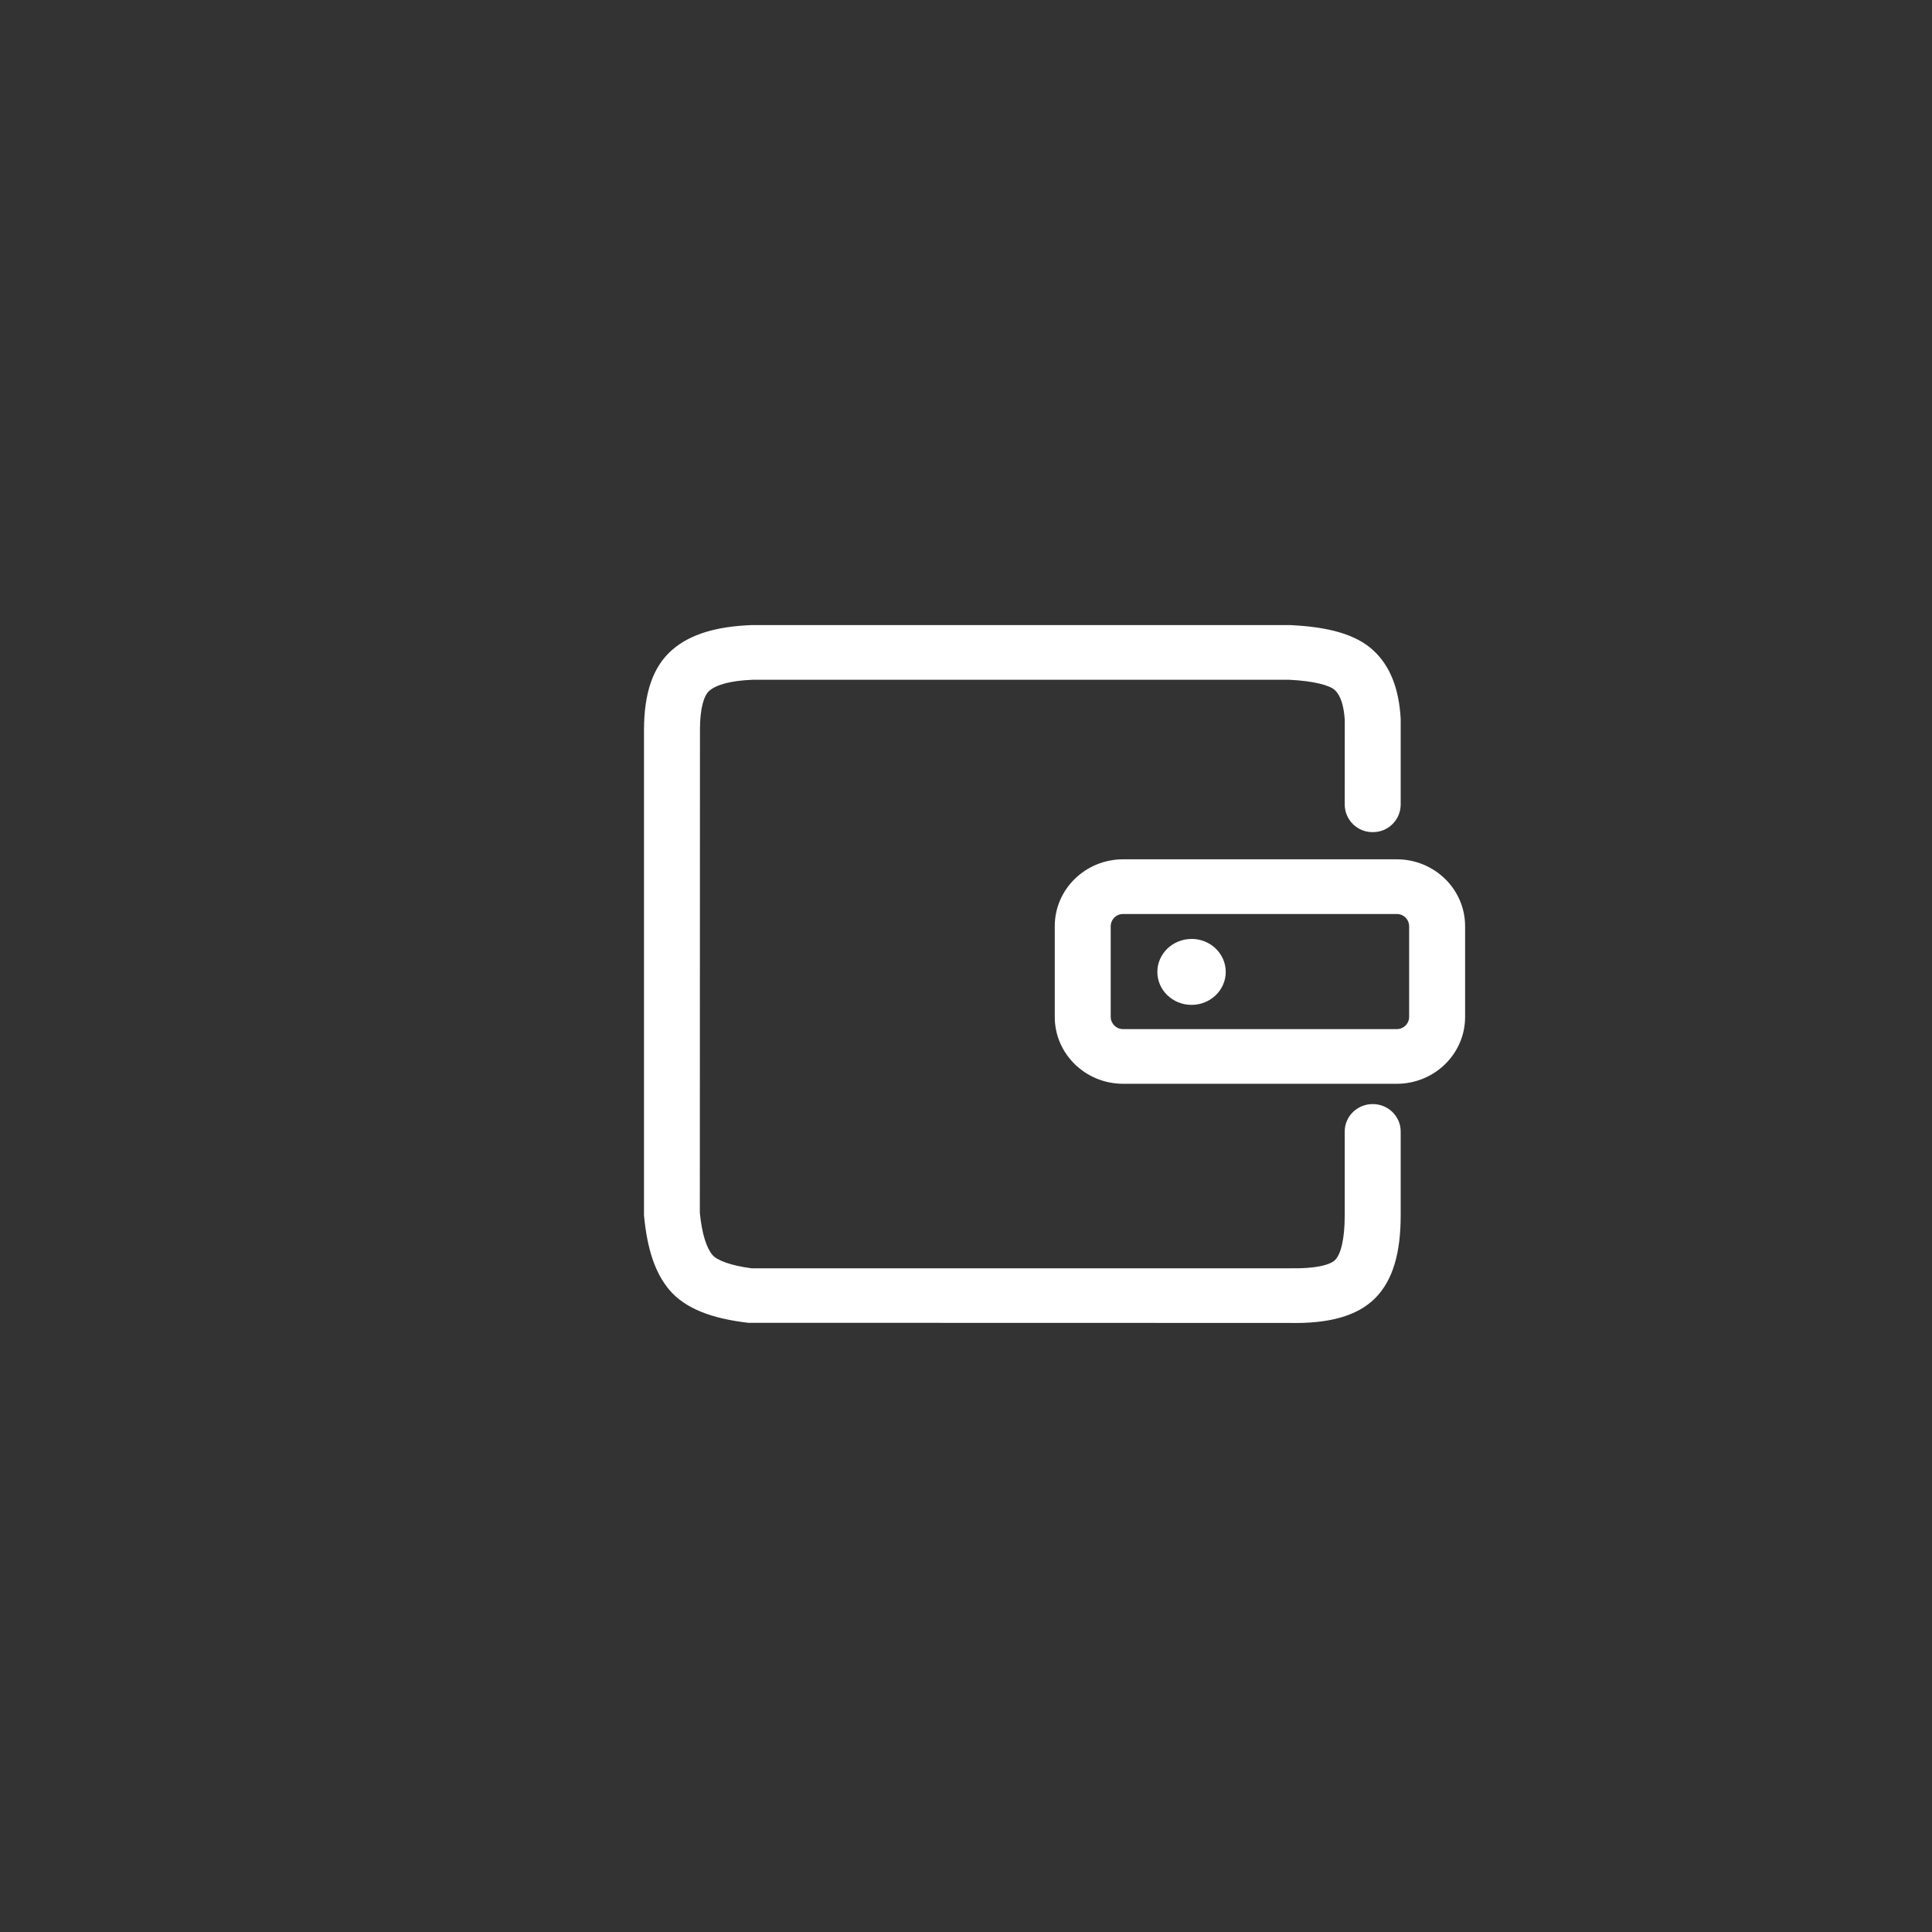 <svg width="120" height="120" viewBox="0 0 120 120" fill="none" xmlns="http://www.w3.org/2000/svg">
<rect x="0" y="0" width="120" height="120" fill="#333333" stroke="none"/>
<path d="M69.758 56.77C69.556 56.768 69.362 56.847 69.218 56.988C69.074 57.13 68.991 57.322 68.988 57.524V63.165C68.991 63.367 69.074 63.56 69.219 63.702C69.364 63.843 69.559 63.922 69.761 63.92H86.752C86.954 63.922 87.149 63.843 87.294 63.702C87.439 63.56 87.522 63.367 87.524 63.165V57.524C87.522 57.322 87.439 57.129 87.294 56.987C87.149 56.846 86.954 56.767 86.752 56.77H69.758ZM80.178 38.828C82.529 38.94 84.219 39.404 85.29 40.388C86.349 41.362 86.892 42.773 86.999 44.639V49.986C86.994 50.442 86.808 50.877 86.482 51.195C86.157 51.513 85.718 51.69 85.263 51.685C85.037 51.688 84.813 51.646 84.603 51.562C84.394 51.478 84.203 51.354 84.041 51.196C83.88 51.038 83.751 50.85 83.662 50.643C83.573 50.435 83.526 50.212 83.523 49.986L83.526 44.736C83.47 43.767 83.238 43.165 82.906 42.859C82.585 42.563 81.606 42.298 80.094 42.222H46.75C45.38 42.273 44.49 42.533 44.06 42.903C43.728 43.186 43.478 43.966 43.476 45.315L43.468 75.328C43.596 76.639 43.884 77.514 44.253 77.95C44.534 78.281 45.404 78.613 46.684 78.776H80.129C81.695 78.807 82.618 78.572 82.929 78.258C83.273 77.909 83.523 76.991 83.523 75.489V70.274C83.523 69.338 84.301 68.576 85.263 68.576C86.221 68.576 86.999 69.338 86.999 70.274V75.489C86.999 77.784 86.53 79.5 85.431 80.615C84.299 81.762 82.498 82.221 80.094 82.17L46.477 82.162C44.19 81.897 42.55 81.27 41.573 80.115C40.688 79.069 40.196 77.578 40 75.492V45.312C40.005 43.079 40.541 41.398 41.77 40.347C42.897 39.379 44.524 38.907 46.684 38.825H80.178V38.828ZM86.752 53.373C89.098 53.373 91 55.232 91 57.524V63.165C91 65.457 89.098 67.316 86.752 67.316H69.761C67.415 67.316 65.513 65.455 65.513 63.165V57.524C65.513 55.232 67.415 53.373 69.761 53.373H86.752ZM74.009 58.32C72.836 58.32 71.885 59.238 71.885 60.368C71.885 61.5 72.836 62.415 74.009 62.415C75.182 62.415 76.133 61.497 76.133 60.368C76.133 59.235 75.182 58.317 74.009 58.317V58.32Z" fill="white"/>
</svg>
